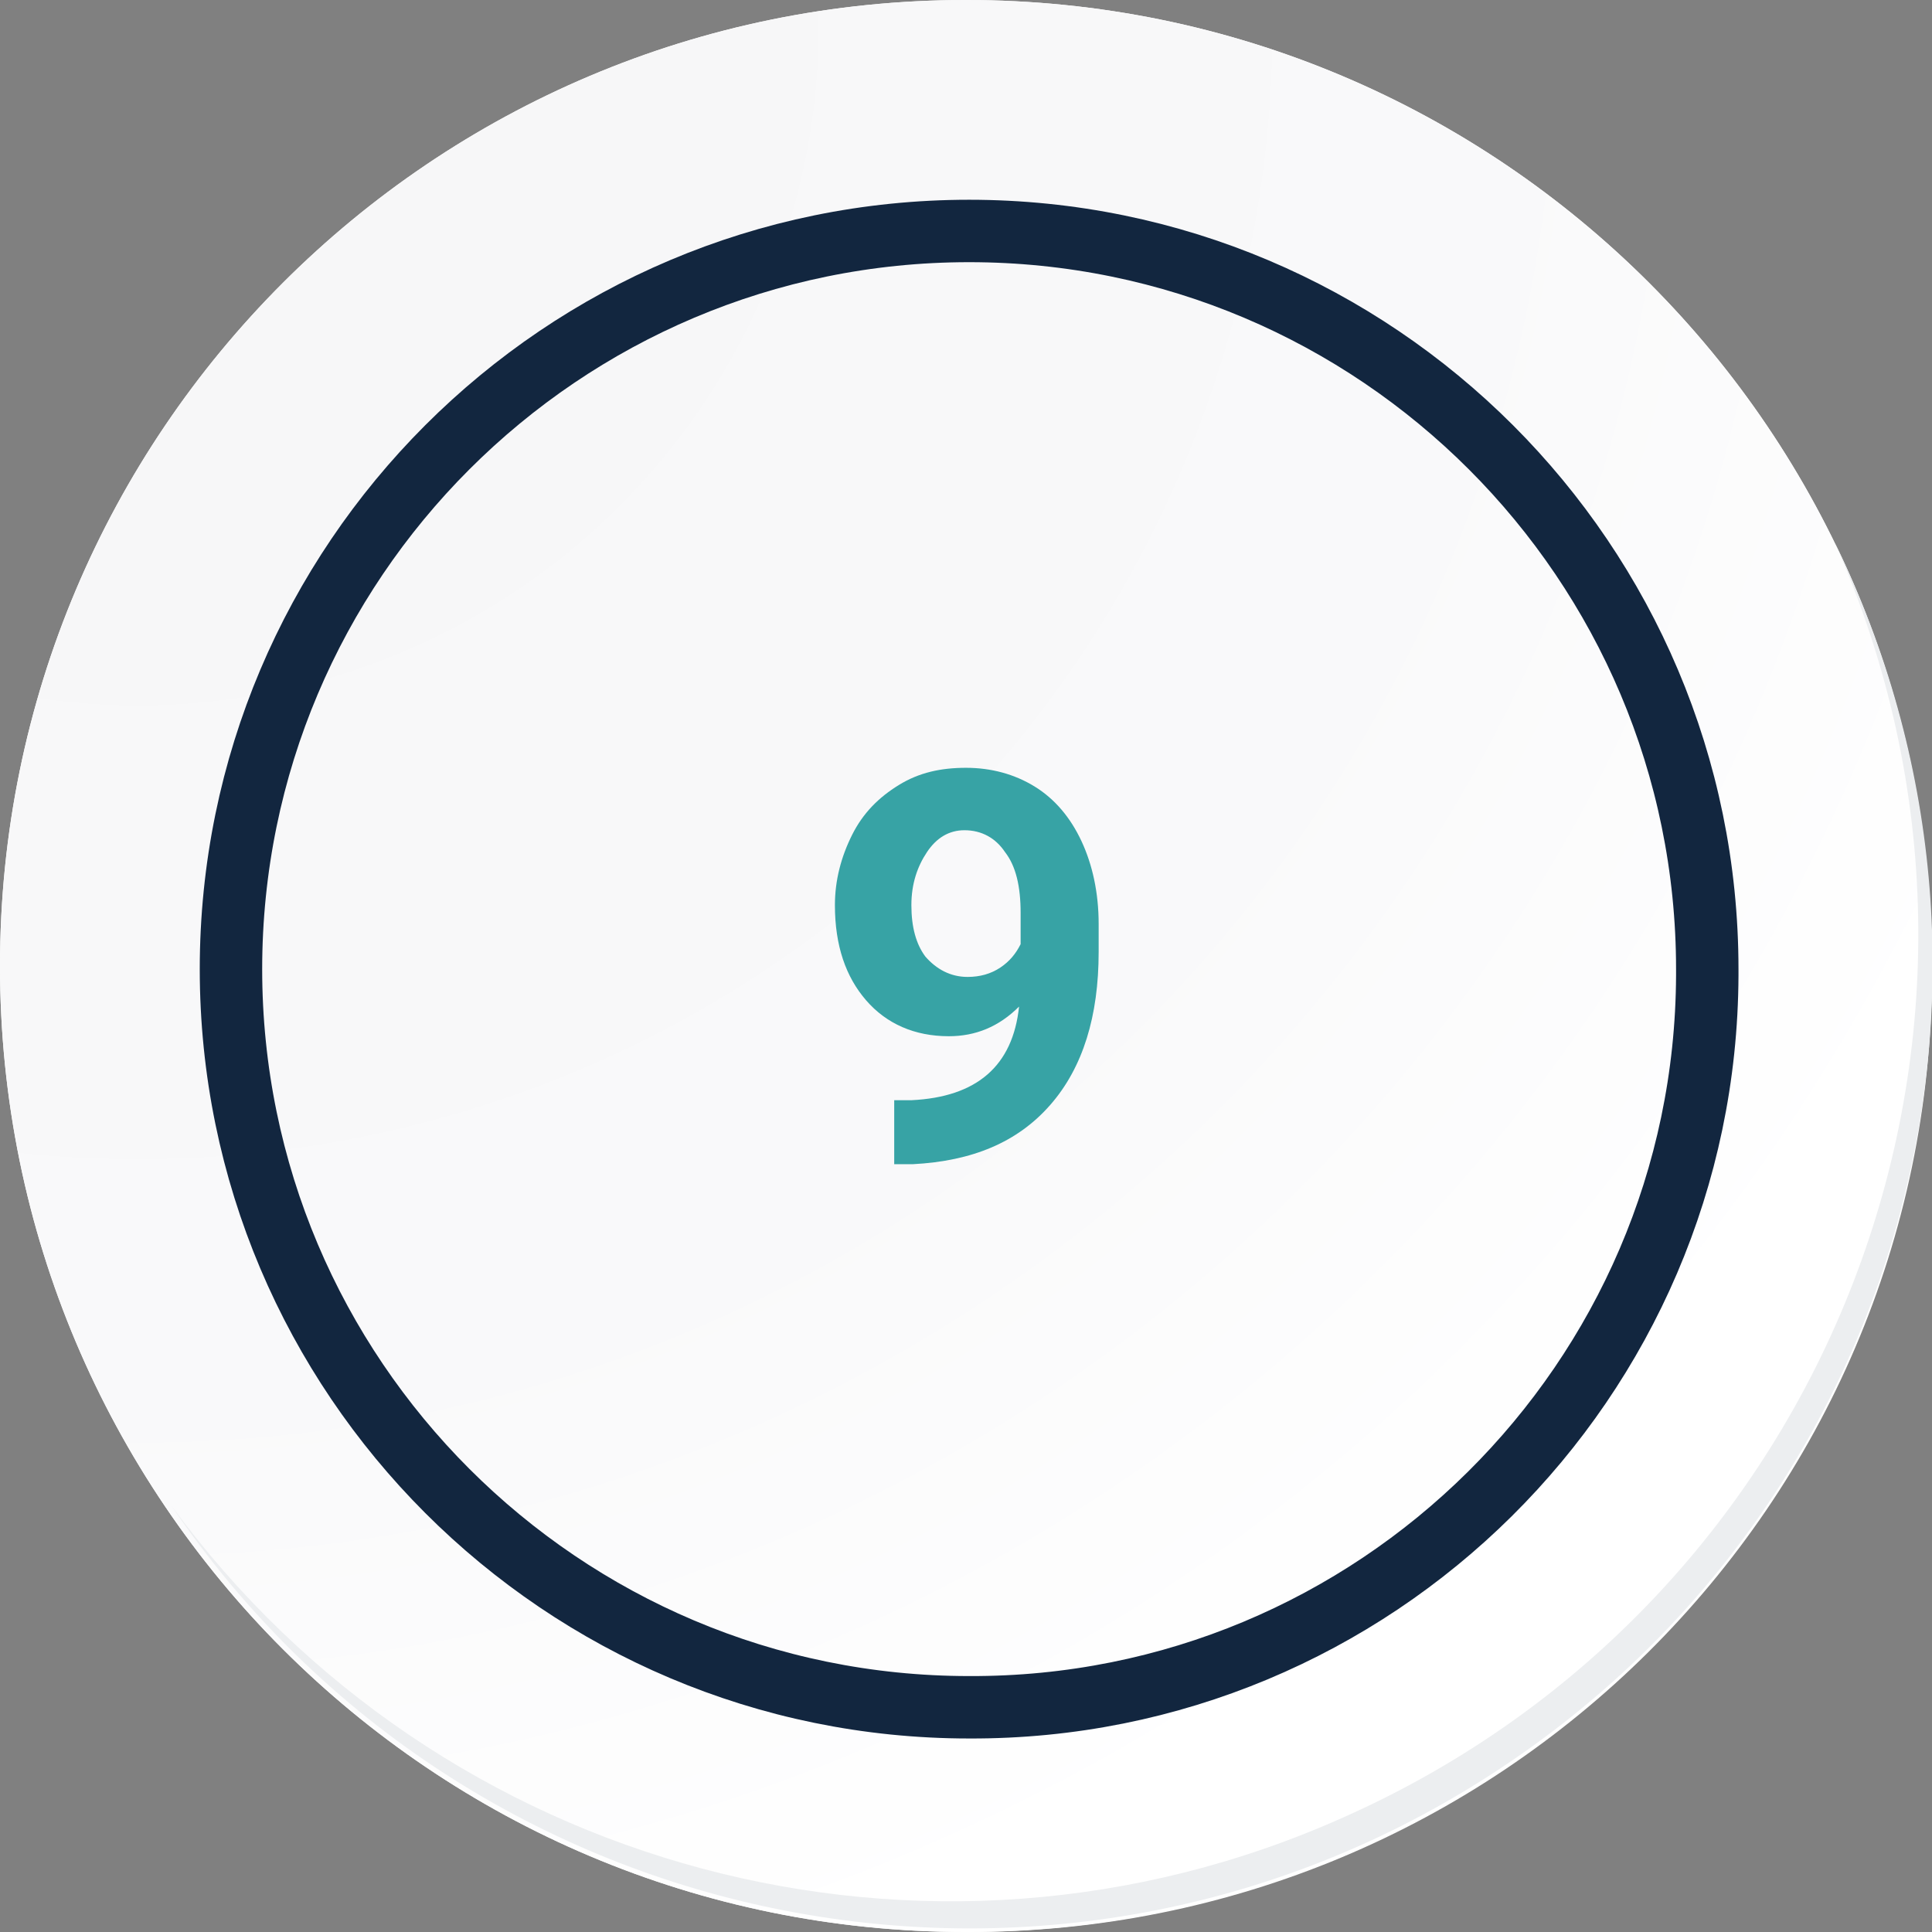 <?xml version="1.0" encoding="utf-8"?>
<!-- Generator: Adobe Illustrator 25.2.3, SVG Export Plug-In . SVG Version: 6.00 Build 0)  -->
<svg version="1.1" id="Capa_1" xmlns="http://www.w3.org/2000/svg" xmlns:xlink="http://www.w3.org/1999/xlink" x="0px" y="0px"
	 viewBox="0 0 123.8 123.8" style="enable-background:new 0 0 123.8 123.8;" xml:space="preserve">
<rect x="0" y="0" width="123.8" height="123.8" fill="#808080" stroke="none"/>
<style type="text/css">
	.st0{fill:#FFFFFF;}
	.st1{fill:url(#SVGID_1_);}
	.st2{fill:none;stroke:#12263F;stroke-width:4;stroke-miterlimit:10;}
	.st3{fill:#ECEEF0;}
	.st4{fill:#37A3A5;}
</style>
<g transform="translate(0 0)">
	<path class="st0" d="M123.8,61.9c0,34.2-27.7,61.9-61.9,61.9S0,96.1,0,61.9S27.7,0,61.9,0c0,0,0,0,0,0
		C96.1,0,123.8,27.7,123.8,61.9L123.8,61.9z"/>
	
		<radialGradient id="SVGID_1_" cx="-240.962" cy="456.292" r="1.465" gradientTransform="matrix(123.831 0 0 -123.831 29847.932 56505.344)" gradientUnits="userSpaceOnUse">
		<stop  offset="0" style="stop-color:#F6F6F7"/>
		<stop  offset="0.477" style="stop-color:#F9F9FA"/>
		<stop  offset="0.715" style="stop-color:#FFFFFF"/>
	</radialGradient>
	<path class="st1" d="M123.8,61.9C123.8,27.7,96.1,0,61.9,0C27.7,0,0,27.7,0,61.9c0,34.2,27.7,61.9,61.9,61.9
		c34.1,0.1,61.8-27.4,61.9-61.4C123.8,62.2,123.8,62.1,123.8,61.9z"/>
	<path class="st2" d="M109.4,62.1c0-26.1-21.2-47.3-47.3-47.3S14.8,36,14.8,62.1c0,26.1,21.2,47.3,47.3,47.3
		c26,0.1,47.2-20.9,47.3-46.9C109.4,62.4,109.4,62.2,109.4,62.1z"/>
	<g transform="translate(10.969 34.762)">
		<path class="st3" d="M106.6,0c13.9,31.3-0.2,67.8-31.5,81.7C48.5,93.6,17.2,85.2,0,61.7c19.1,28.2,57.5,35.6,85.7,16.5
			C111.2,61,120.1,27.6,106.6,0z"/>
	</g>
</g>
<path class="st4" d="M65.3,64.5c-1.3,1.3-2.8,1.9-4.5,1.9c-2.2,0-4-0.8-5.3-2.3c-1.3-1.5-2-3.5-2-6.1c0-1.6,0.4-3.1,1.1-4.5
	c0.7-1.4,1.7-2.4,3-3.2c1.3-0.8,2.7-1.1,4.3-1.1c1.6,0,3.1,0.4,4.4,1.2c1.3,0.8,2.3,2,3,3.5c0.7,1.5,1.1,3.3,1.1,5.3v1.8
	c0,4.1-1,7.4-3.1,9.8c-2.1,2.4-5,3.6-8.8,3.8l-1.2,0v-4.1l1.1,0C62.6,70.3,64.9,68.3,65.3,64.5z M62,62.6c0.8,0,1.5-0.2,2.1-0.6
	c0.6-0.4,1-0.9,1.3-1.5v-2c0-1.7-0.3-3-1-3.9c-0.6-0.9-1.5-1.4-2.6-1.4c-1,0-1.8,0.5-2.4,1.4c-0.6,0.9-1,2-1,3.4
	c0,1.4,0.3,2.5,0.9,3.3C60,62.1,60.9,62.6,62,62.6z"/>
</svg>
